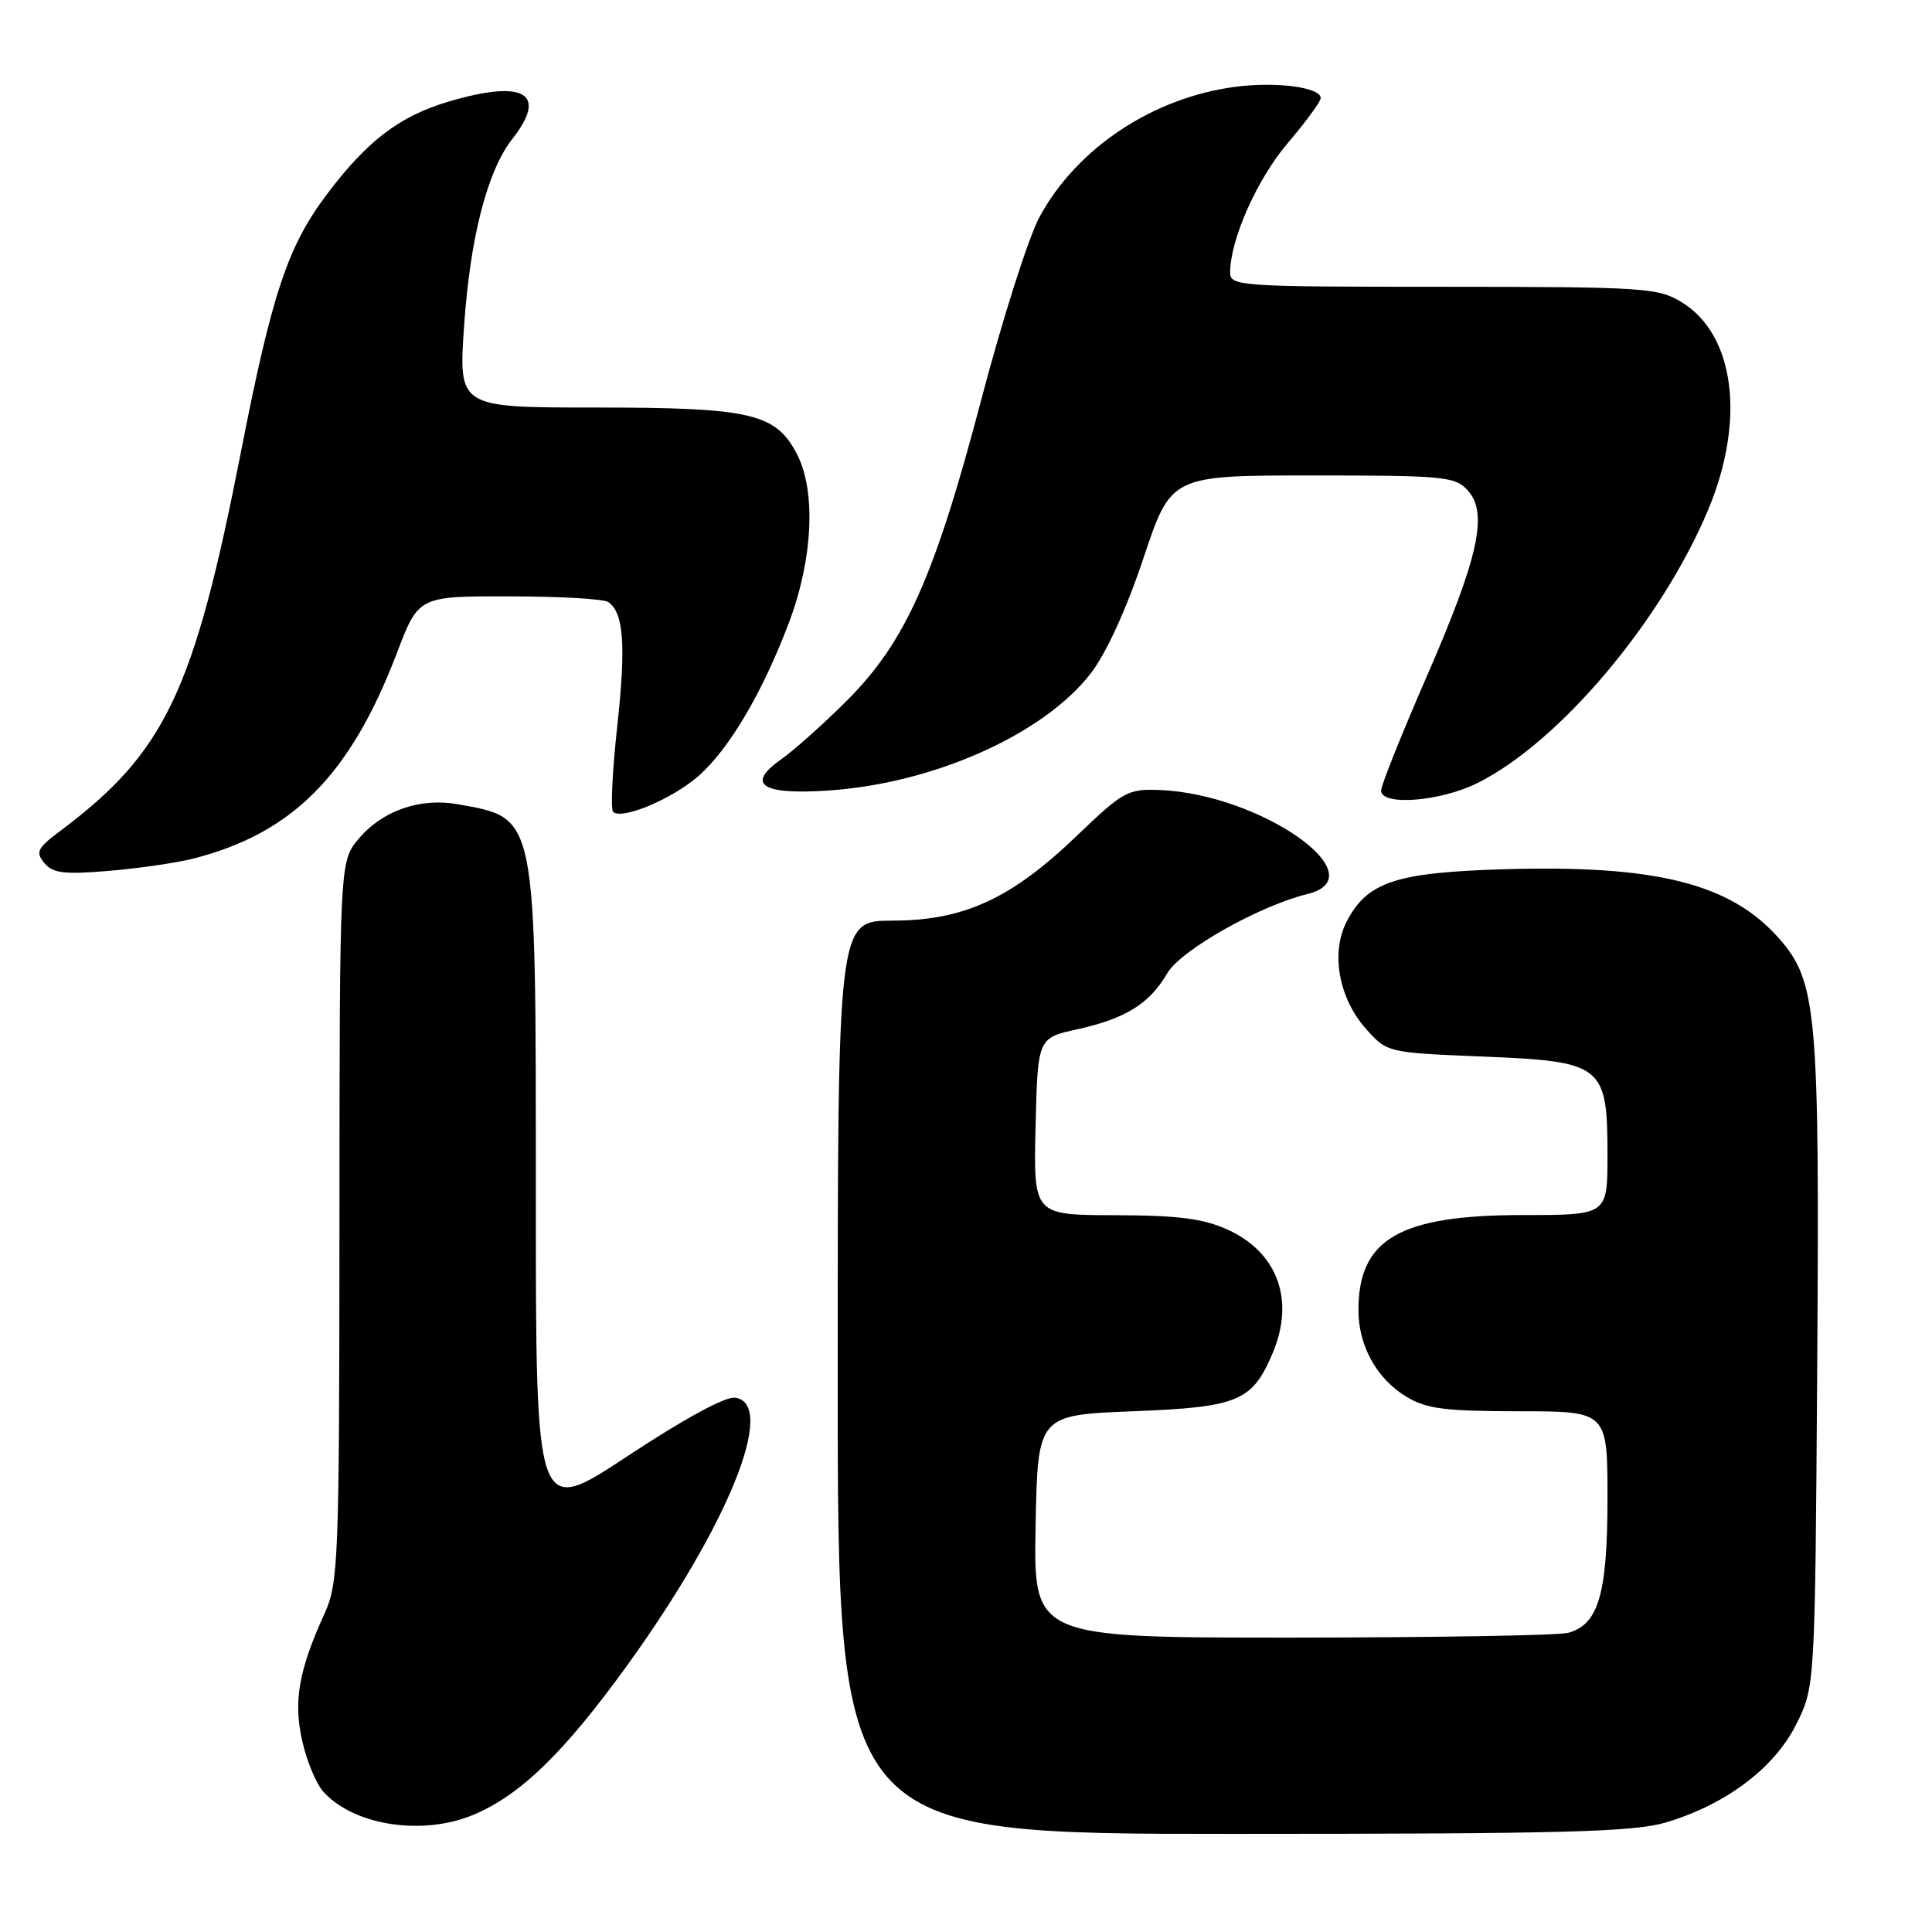 <?xml version="1.0" encoding="UTF-8" standalone="no"?>
<!DOCTYPE svg PUBLIC "-//W3C//DTD SVG 1.1//EN" "http://www.w3.org/Graphics/SVG/1.1/DTD/svg11.dtd" >
<svg xmlns="http://www.w3.org/2000/svg" xmlns:xlink="http://www.w3.org/1999/xlink" version="1.1" viewBox="0 0 256 256">
 <g >
 <path fill="currentColor"
d=" M 220.72 241.49 C 228.67 239.13 235.10 234.29 238.00 228.50 C 240.50 223.50 240.50 223.50 240.79 181.11 C 241.11 134.13 240.75 130.07 235.76 124.38 C 229.34 117.07 219.46 114.58 199.26 115.18 C 184.94 115.61 181.16 116.86 178.44 122.11 C 176.30 126.26 177.39 132.28 181.01 136.34 C 183.82 139.48 183.82 139.48 196.51 140.00 C 212.41 140.65 213.00 141.12 213.00 153.11 C 213.00 161.00 213.00 161.00 201.82 161.00 C 185.47 161.00 180.00 164.16 180.00 173.60 C 180.00 178.30 182.41 182.67 186.30 185.04 C 188.99 186.68 191.36 186.99 201.25 187.00 C 213.00 187.00 213.00 187.00 213.00 198.55 C 213.00 211.20 211.80 215.28 207.79 216.36 C 206.53 216.70 190.08 216.98 171.22 216.99 C 136.95 217.00 136.95 217.00 137.22 202.25 C 137.50 187.50 137.50 187.50 150.15 187.00 C 164.12 186.45 165.92 185.69 168.64 179.28 C 171.60 172.28 169.29 165.94 162.68 162.94 C 159.42 161.46 156.14 161.04 147.72 161.02 C 136.94 161.00 136.94 161.00 137.22 149.27 C 137.50 137.54 137.50 137.54 142.77 136.38 C 149.19 134.95 152.29 133.02 154.68 128.95 C 156.47 125.89 166.85 120.03 173.25 118.46 C 182.62 116.16 167.03 105.20 153.65 104.68 C 149.44 104.52 148.81 104.87 142.67 110.76 C 133.99 119.09 127.72 121.98 118.25 121.99 C 111.00 122.00 111.00 122.00 111.00 182.50 C 111.00 243.00 111.00 243.00 163.32 243.00 C 207.06 243.00 216.47 242.75 220.72 241.49 Z  M 62.71 240.48 C 68.93 237.88 74.71 232.28 83.04 220.76 C 96.49 202.18 103.02 186.00 97.41 185.20 C 96.12 185.02 90.65 187.99 83.16 192.94 C 71.00 200.97 71.00 200.97 71.00 158.45 C 71.00 107.52 71.19 108.47 60.69 106.57 C 55.67 105.67 50.68 107.40 47.53 111.14 C 45.00 114.15 45.00 114.15 44.98 161.83 C 44.96 206.97 44.85 209.73 43.00 213.81 C 39.57 221.36 38.86 225.42 40.04 230.66 C 40.63 233.31 41.88 236.32 42.81 237.37 C 46.82 241.88 55.94 243.30 62.71 240.48 Z  M 25.48 113.80 C 38.72 110.47 46.40 102.75 52.59 86.53 C 55.46 79.00 55.46 79.00 67.48 79.02 C 74.09 79.02 79.99 79.36 80.59 79.77 C 82.65 81.16 82.96 85.53 81.79 96.22 C 81.14 102.12 80.89 107.22 81.24 107.57 C 82.36 108.69 89.08 105.87 92.56 102.82 C 96.64 99.23 101.07 91.71 104.57 82.42 C 107.72 74.03 108.14 65.06 105.60 60.17 C 102.78 54.76 99.52 54.00 78.91 54.00 C 60.76 54.00 60.76 54.00 61.49 43.25 C 62.29 31.50 64.57 22.64 67.87 18.43 C 72.66 12.35 69.48 10.48 59.42 13.47 C 52.94 15.39 48.68 18.64 43.34 25.71 C 38.13 32.62 36.04 38.87 31.93 59.87 C 25.69 91.71 21.89 99.68 7.99 110.10 C 4.94 112.38 4.68 112.91 5.87 114.35 C 7.00 115.71 8.48 115.89 14.37 115.40 C 18.29 115.07 23.29 114.35 25.48 113.80 Z  M 195.79 103.75 C 206.60 98.35 220.06 82.43 226.29 67.67 C 231.33 55.71 229.90 44.35 222.81 40.03 C 219.70 38.13 217.82 38.01 191.25 38.00 C 164.24 38.00 163.00 37.92 163.00 36.11 C 163.00 31.75 166.59 23.69 170.65 18.94 C 173.04 16.13 175.00 13.46 175.00 13.00 C 175.00 11.57 169.16 10.79 163.71 11.50 C 152.79 12.92 142.71 19.60 137.76 28.71 C 136.31 31.36 132.83 42.29 130.01 53.01 C 123.83 76.50 119.96 85.13 112.14 92.91 C 109.04 96.00 105.18 99.44 103.57 100.57 C 98.74 103.94 100.90 105.36 109.89 104.74 C 123.85 103.77 138.35 97.26 144.56 89.19 C 146.59 86.54 149.29 80.64 151.52 73.94 C 155.17 63.00 155.17 63.00 173.93 63.00 C 191.36 63.00 192.82 63.14 194.48 64.98 C 197.22 68.00 195.94 73.81 189.04 89.66 C 185.72 97.27 183.01 104.06 183.00 104.75 C 183.00 106.83 190.86 106.21 195.79 103.75 Z "/>
</g>
</svg>